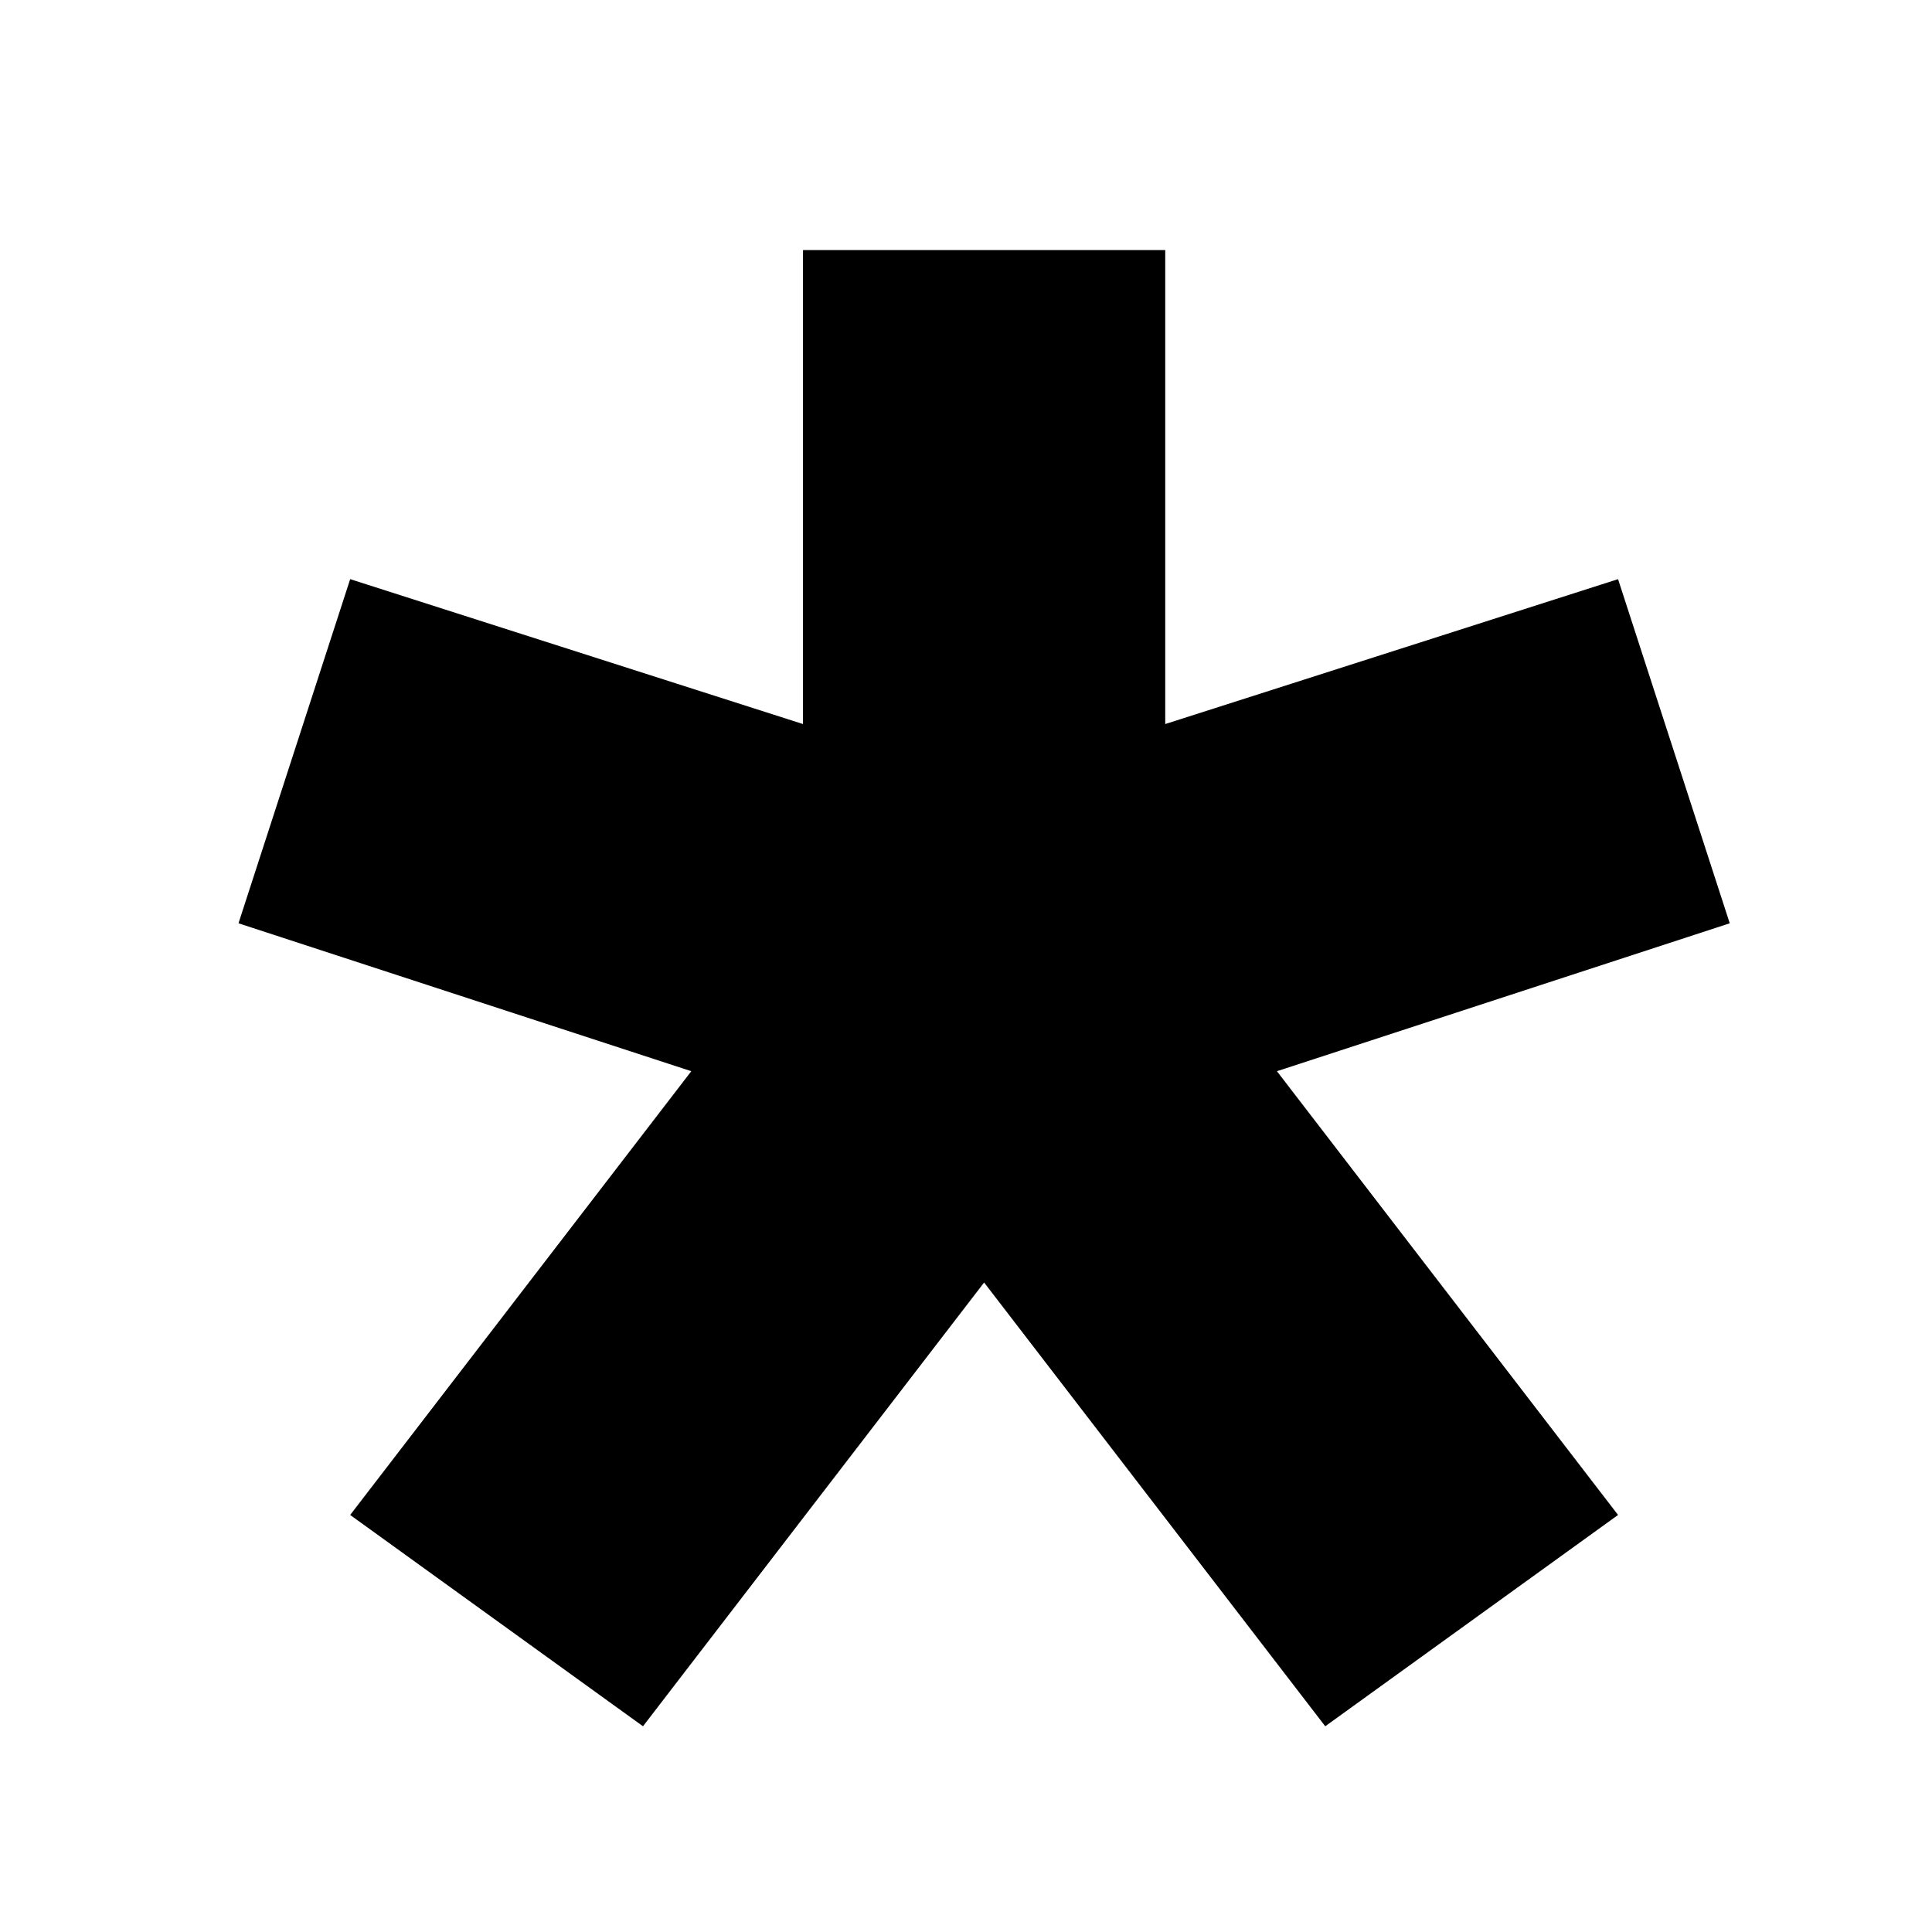 <?xml version="1.0" encoding="UTF-8"?><svg id="a" xmlns="http://www.w3.org/2000/svg" viewBox="0 0 128 128"><path d="M23.2,100.37l22.6-29.4-30-9.8,7.4-22.8,30,9.6V16.57h24v31.4l30-9.6,7.4,22.8-30,9.8,22.6,29.4-19.4,14-22.6-29.4-22.6,29.4-19.4-14Z"/></svg>